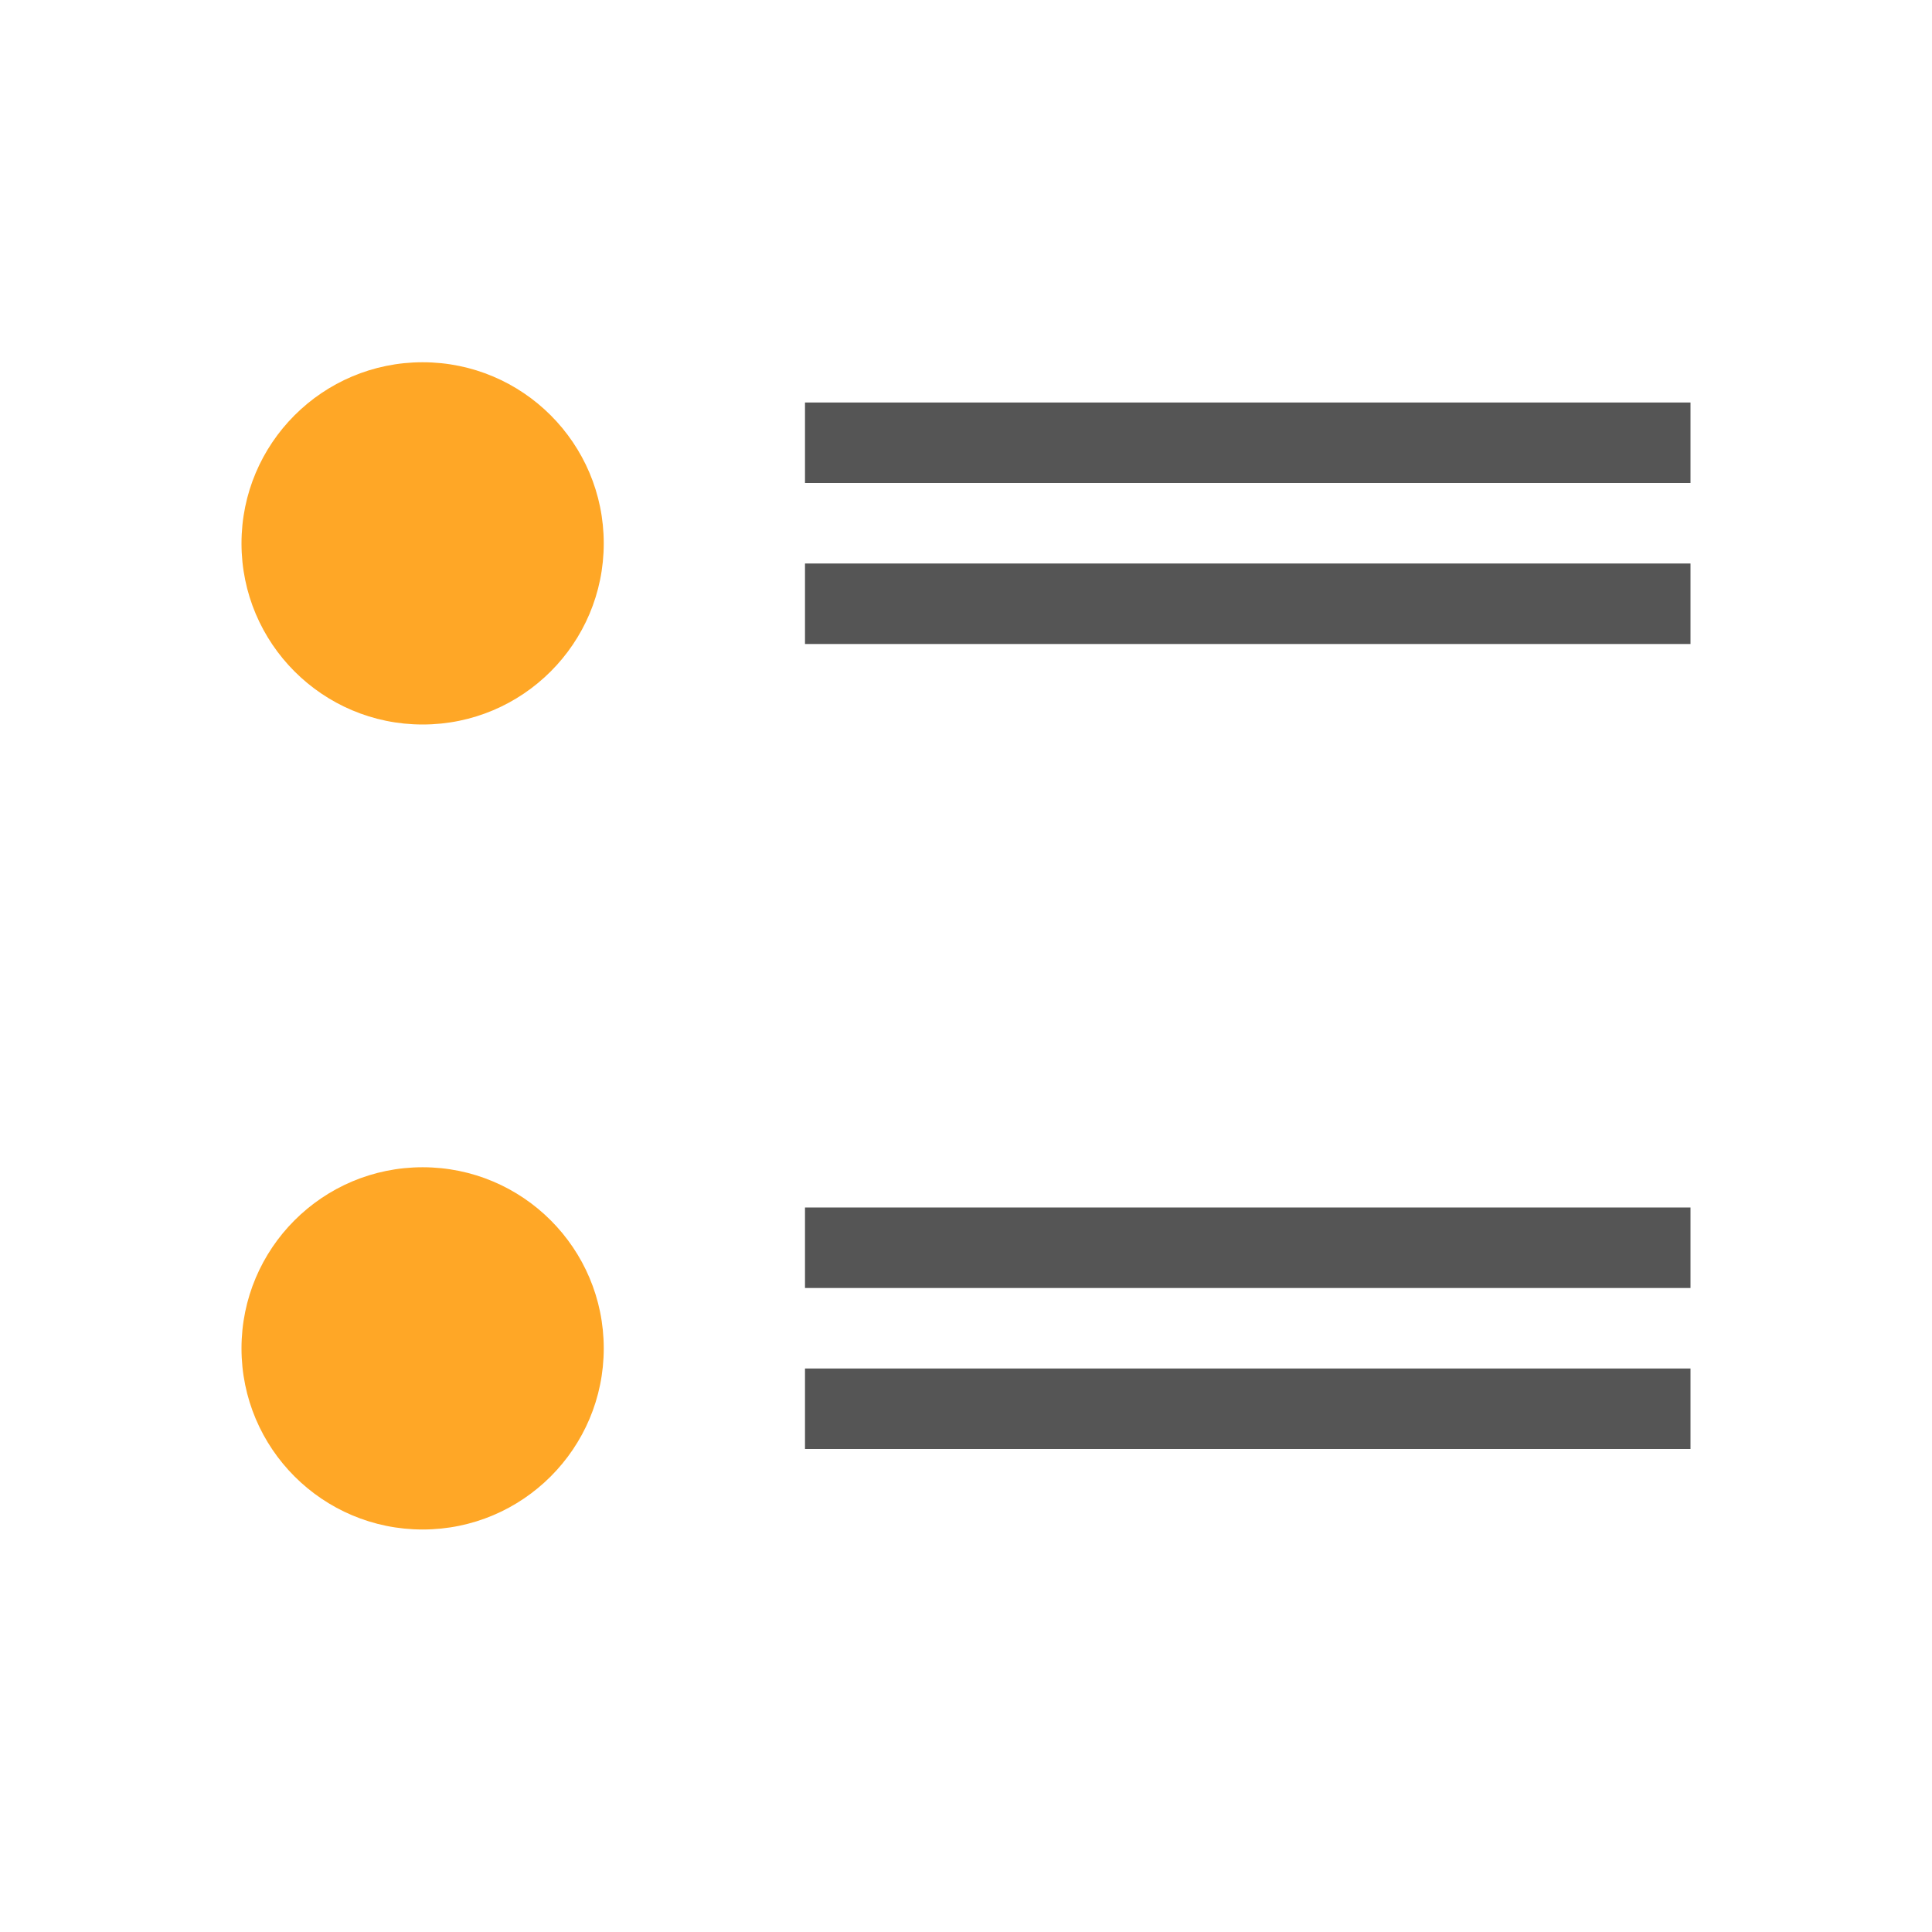 <svg height="48" viewBox="0 0 48 48" width="48" xmlns="http://www.w3.org/2000/svg"><g fill="#555"><path d="m20 10h22v2h-22z"/><path d="m20 14h22v2h-22z"/><path d="m20 30h22v2h-22z"/><path d="m20 34h22v2h-22z"/></g><circle cx="10.5" cy="13.5" fill="#ffa726" r="4.5"/><circle cx="10.5" cy="33.5" fill="#ffa726" r="4.5"/></svg>